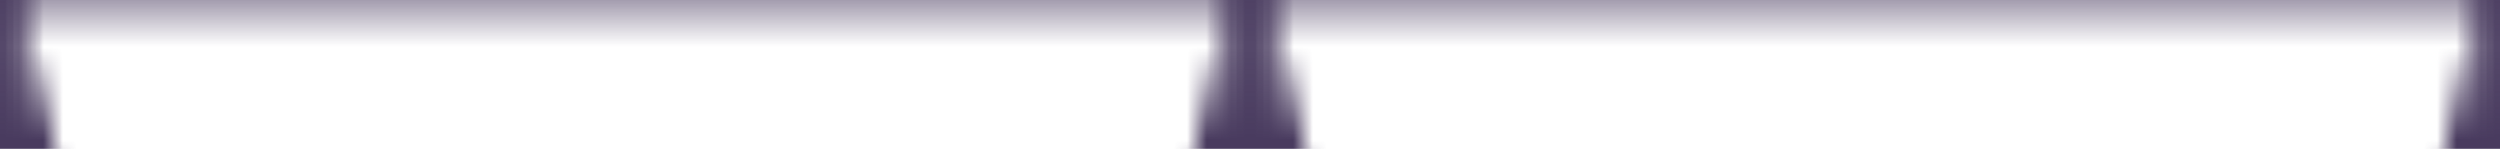 <svg xmlns:xlink="http://www.w3.org/1999/xlink" viewBox="0 0 1680 168" xmlns="http://www.w3.org/2000/svg" class="style_3DA desktop_2X7 bottom_1M-" fill="#493b5f" preserveAspectRatio="none" shape-rendering="geometricPrecision" style="height:100px" width="1680"  height="168" ><defs><pattern id="wave-0a4fec0e-8040-4983-b2c9-2b87d70ce48b" x="0" y="0" width="100%" height="100%" viewBox="0 0 1680 160" style="height:100px" preserveAspectRatio="none"><path d="M-0 161L840 161L1260 161L1680 161L2100 161L1890 51.5C1758.41 -17.116 1601.59 -17.118 1470 51.496C1338.41 120.108 1181.59 120.108 1050 51.495C918.408 -17.118 761.592 -17.118 629.999 51.495C498.407 120.108 341.594 120.108 210.002 51.496C78.408 -17.118 -78.407 -17.116 -210.001 51.5L-420 161L-0 161Z"></path></pattern><pattern id="wave-0a4fec0e-8040-4983-b2c9-2b87d70ce48b" x="0" y="0" width="100%" height="100%" viewBox="0 0 1680 160" style="height:100px" preserveAspectRatio="none"><path d="M-0 161L840 161L1260 161L1680 161L2100 161L1890 51.5C1758.41 -17.116 1601.59 -17.118 1470 51.496C1338.41 120.108 1181.59 120.108 1050 51.495C918.408 -17.118 761.592 -17.118 629.999 51.495C498.407 120.108 341.594 120.108 210.002 51.496C78.408 -17.118 -78.407 -17.116 -210.001 51.5L-420 161L-0 161Z"></path></pattern></defs><rect x="0" y="0" width="100%" height="100%" fill="url(&quot;#wave-0a4fec0e-8040-4983-b2c9-2b87d70ce48b&quot;)"></rect></svg>